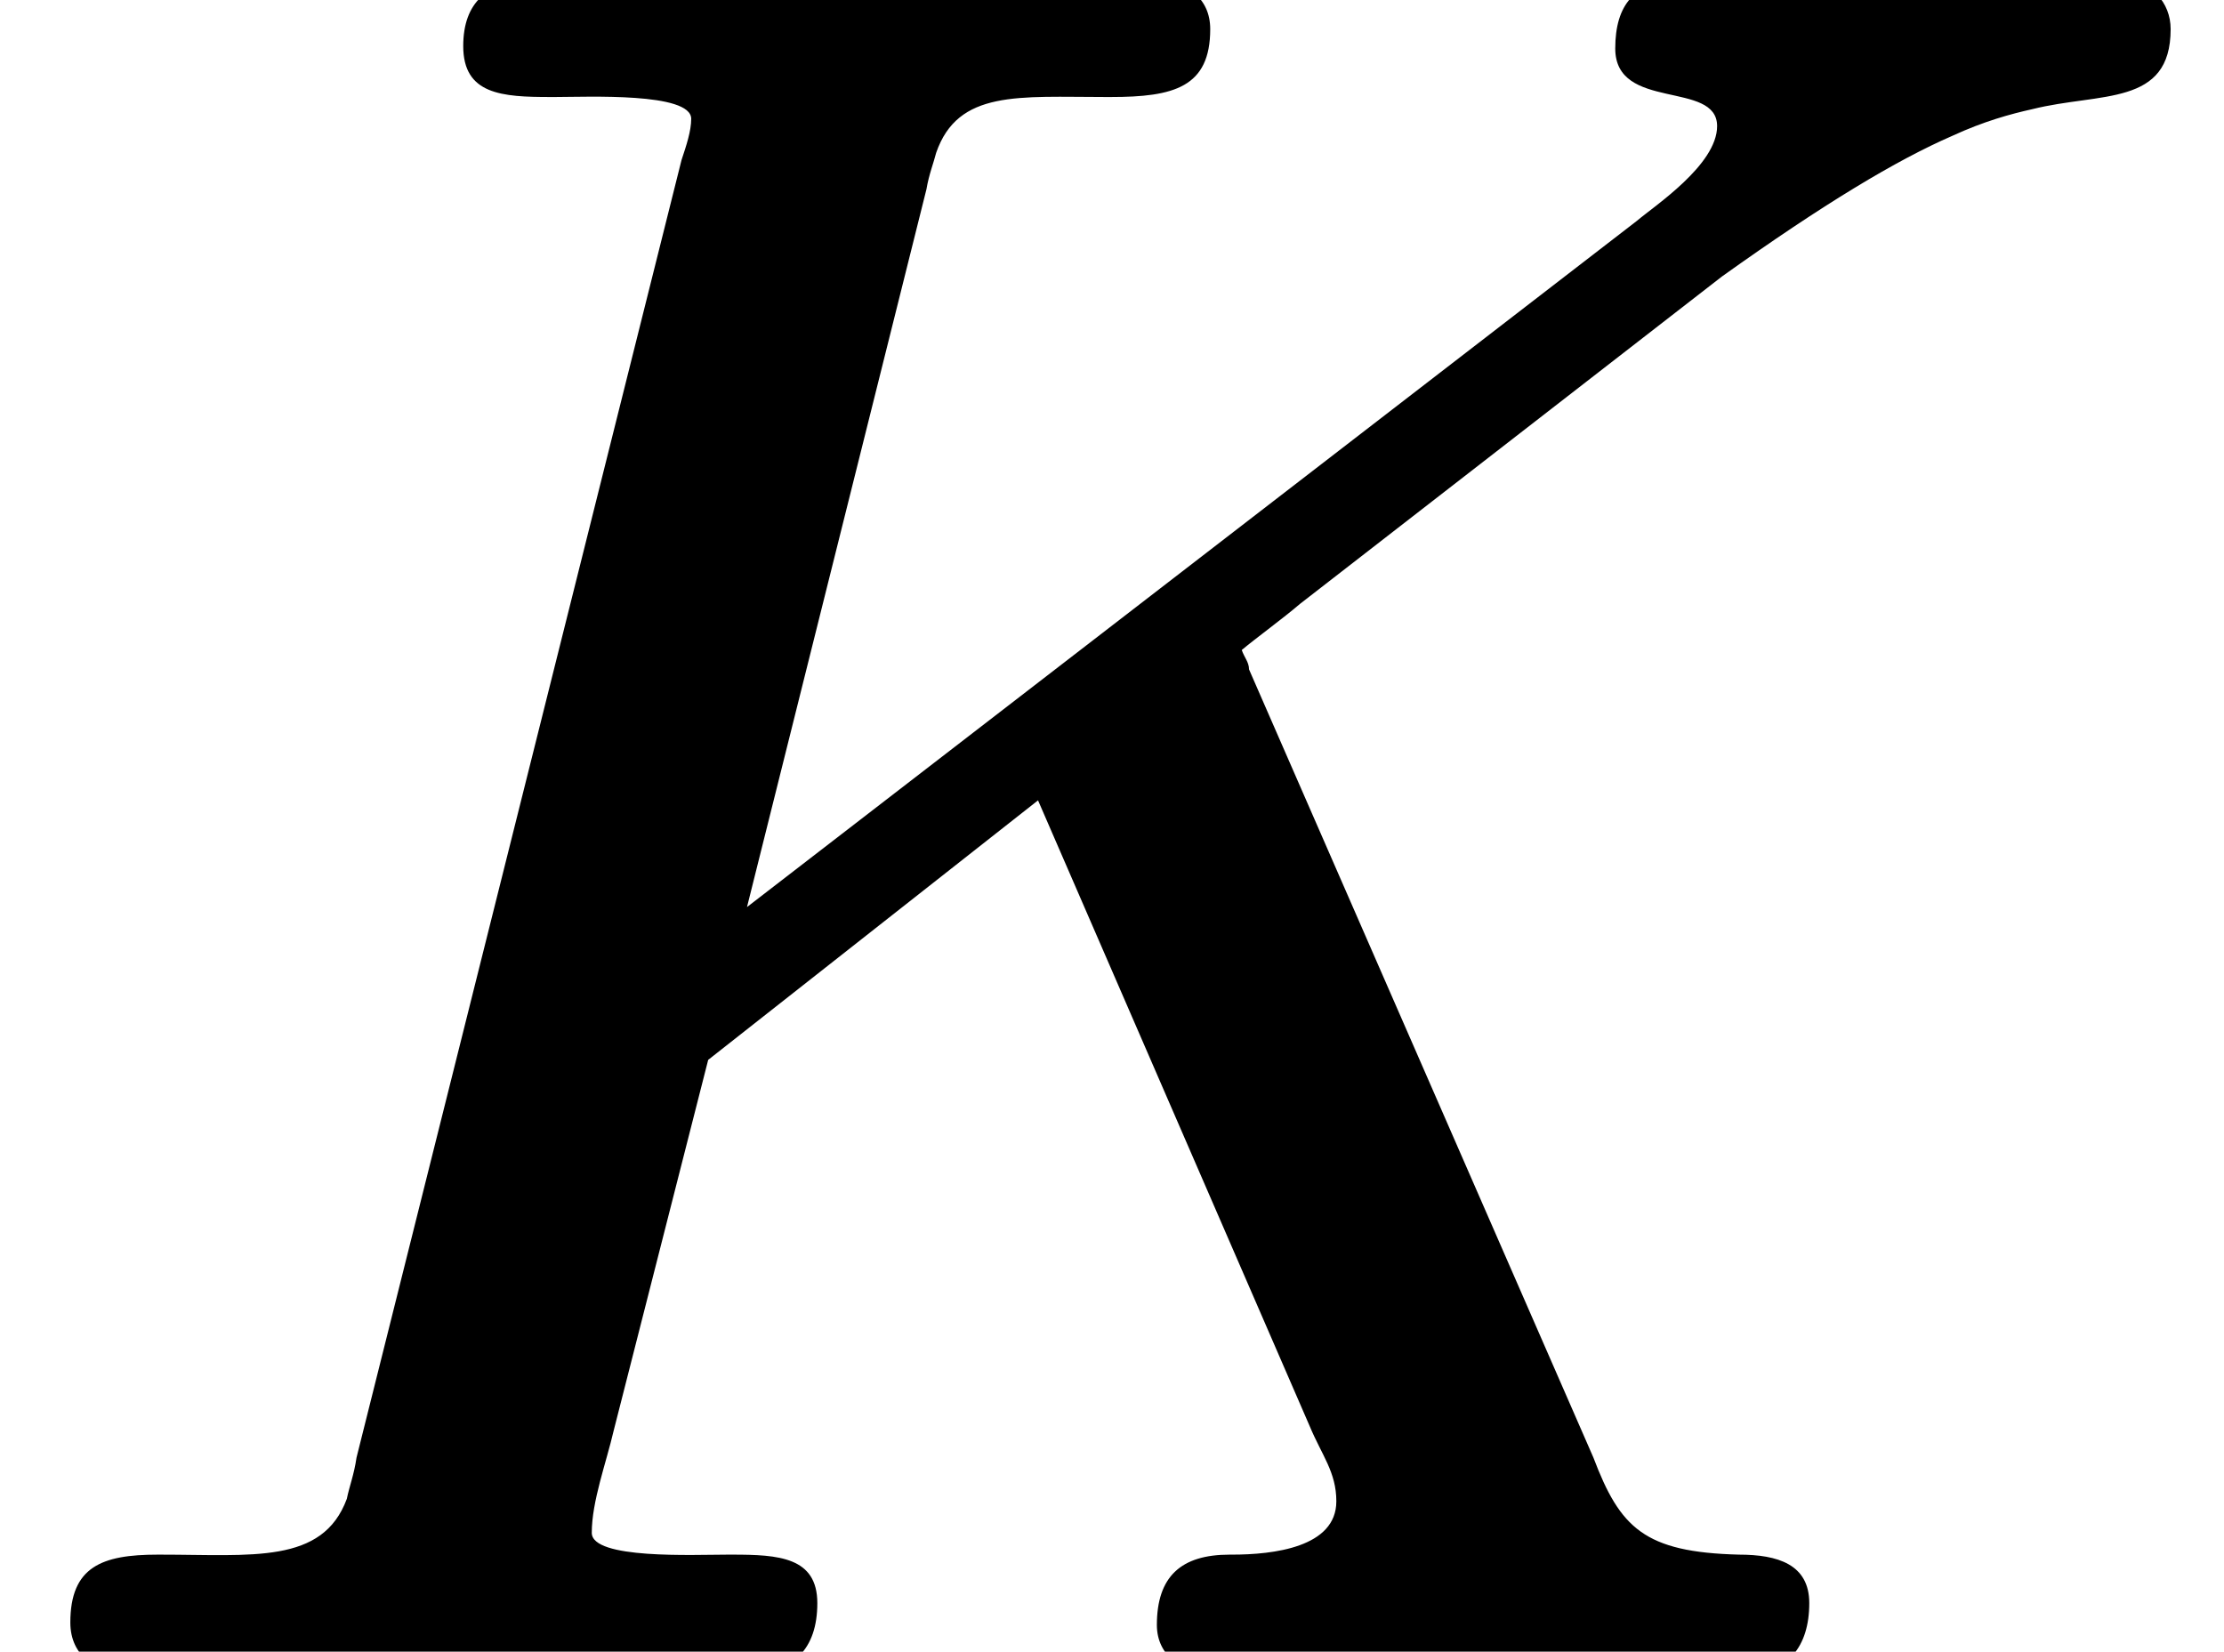 <?xml version='1.0' encoding='UTF-8'?>
<!-- This file was generated by dvisvgm 3.4 -->
<svg version='1.1' xmlns='http://www.w3.org/2000/svg' xmlns:xlink='http://www.w3.org/1999/xlink' width='9.17pt' height='6.81pt' viewBox='0 -6.81 9.17 6.81'>
<defs>
<path id='g35-75' d='M6.66-6.61C6.66-6.35 7.08-6.48 7.08-6.29C7.08-6.13 6.82-5.96 6.75-5.9L3.08-3.07L3.82-6.03C3.83-6.09 3.85-6.14 3.86-6.18C3.95-6.44 4.2-6.41 4.56-6.41C4.57-6.41 4.58-6.41 4.58-6.41C4.84-6.41 4.99-6.45 4.99-6.69C4.99-6.82 4.89-6.89 4.76-6.89L3.49-6.86L2.2-6.89C2.2-6.89 2.2-6.89 2.2-6.89C2.01-6.89 1.91-6.8 1.91-6.62C1.91-6.42 2.07-6.41 2.27-6.41C2.28-6.41 2.28-6.41 2.29-6.41C2.42-6.41 2.85-6.43 2.85-6.32C2.85-6.27 2.83-6.21 2.81-6.15L1.47-.8C1.46-.73 1.44-.68 1.43-.63C1.33-.36 1.04-.4 .66-.4C.66-.4 .65-.4 .65-.4C.42-.4 .29-.35 .29-.12C.29 .02 .4 .09 .53 .09L1.79 .06L2.43 .07C2.64 .07 2.86 .09 3.08 .09C3.08 .09 3.08 .09 3.08 .09C3.27 .09 3.37-.01 3.37-.2S3.21-.4 3.02-.4C3.01-.4 3.01-.4 3-.4C2.86-.4 2.44-.38 2.44-.49C2.44-.62 2.5-.78 2.53-.91L2.92-2.44L4.28-3.51L5.4-.93C5.45-.81 5.51-.74 5.51-.62C5.51-.43 5.25-.4 5.08-.4C5.08-.4 5.07-.4 5.07-.4C4.87-.4 4.77-.31 4.77-.11C4.77 .02 4.88 .09 5 .09C5.4 .09 5.82 .06 6.22 .06C6.44 .06 6.97 .09 7.19 .09C7.19 .09 7.19 .09 7.2 .09C7.37 .09 7.46-.02 7.46-.2C7.46-.36 7.33-.4 7.17-.4C7.17-.4 7.17-.4 7.17-.4C6.78-.41 6.68-.51 6.57-.8L5.15-4.05C5.15-4.08 5.13-4.1 5.12-4.13C5.18-4.18 5.29-4.26 5.36-4.32L7.1-5.67C7.52-5.97 7.82-6.15 8.05-6.25C8.18-6.31 8.29-6.34 8.38-6.36C8.66-6.43 8.95-6.37 8.95-6.69C8.95-6.8 8.87-6.89 8.75-6.89C8.52-6.89 8.27-6.86 8.04-6.86C7.68-6.86 7.29-6.89 6.93-6.89C6.93-6.89 6.93-6.89 6.93-6.89C6.74-6.89 6.66-6.79 6.66-6.61Z'/>
</defs>
<g id='page7454'>
<use x='0' y='0' xlink:href='#g35-75'/>
</g>
</svg>